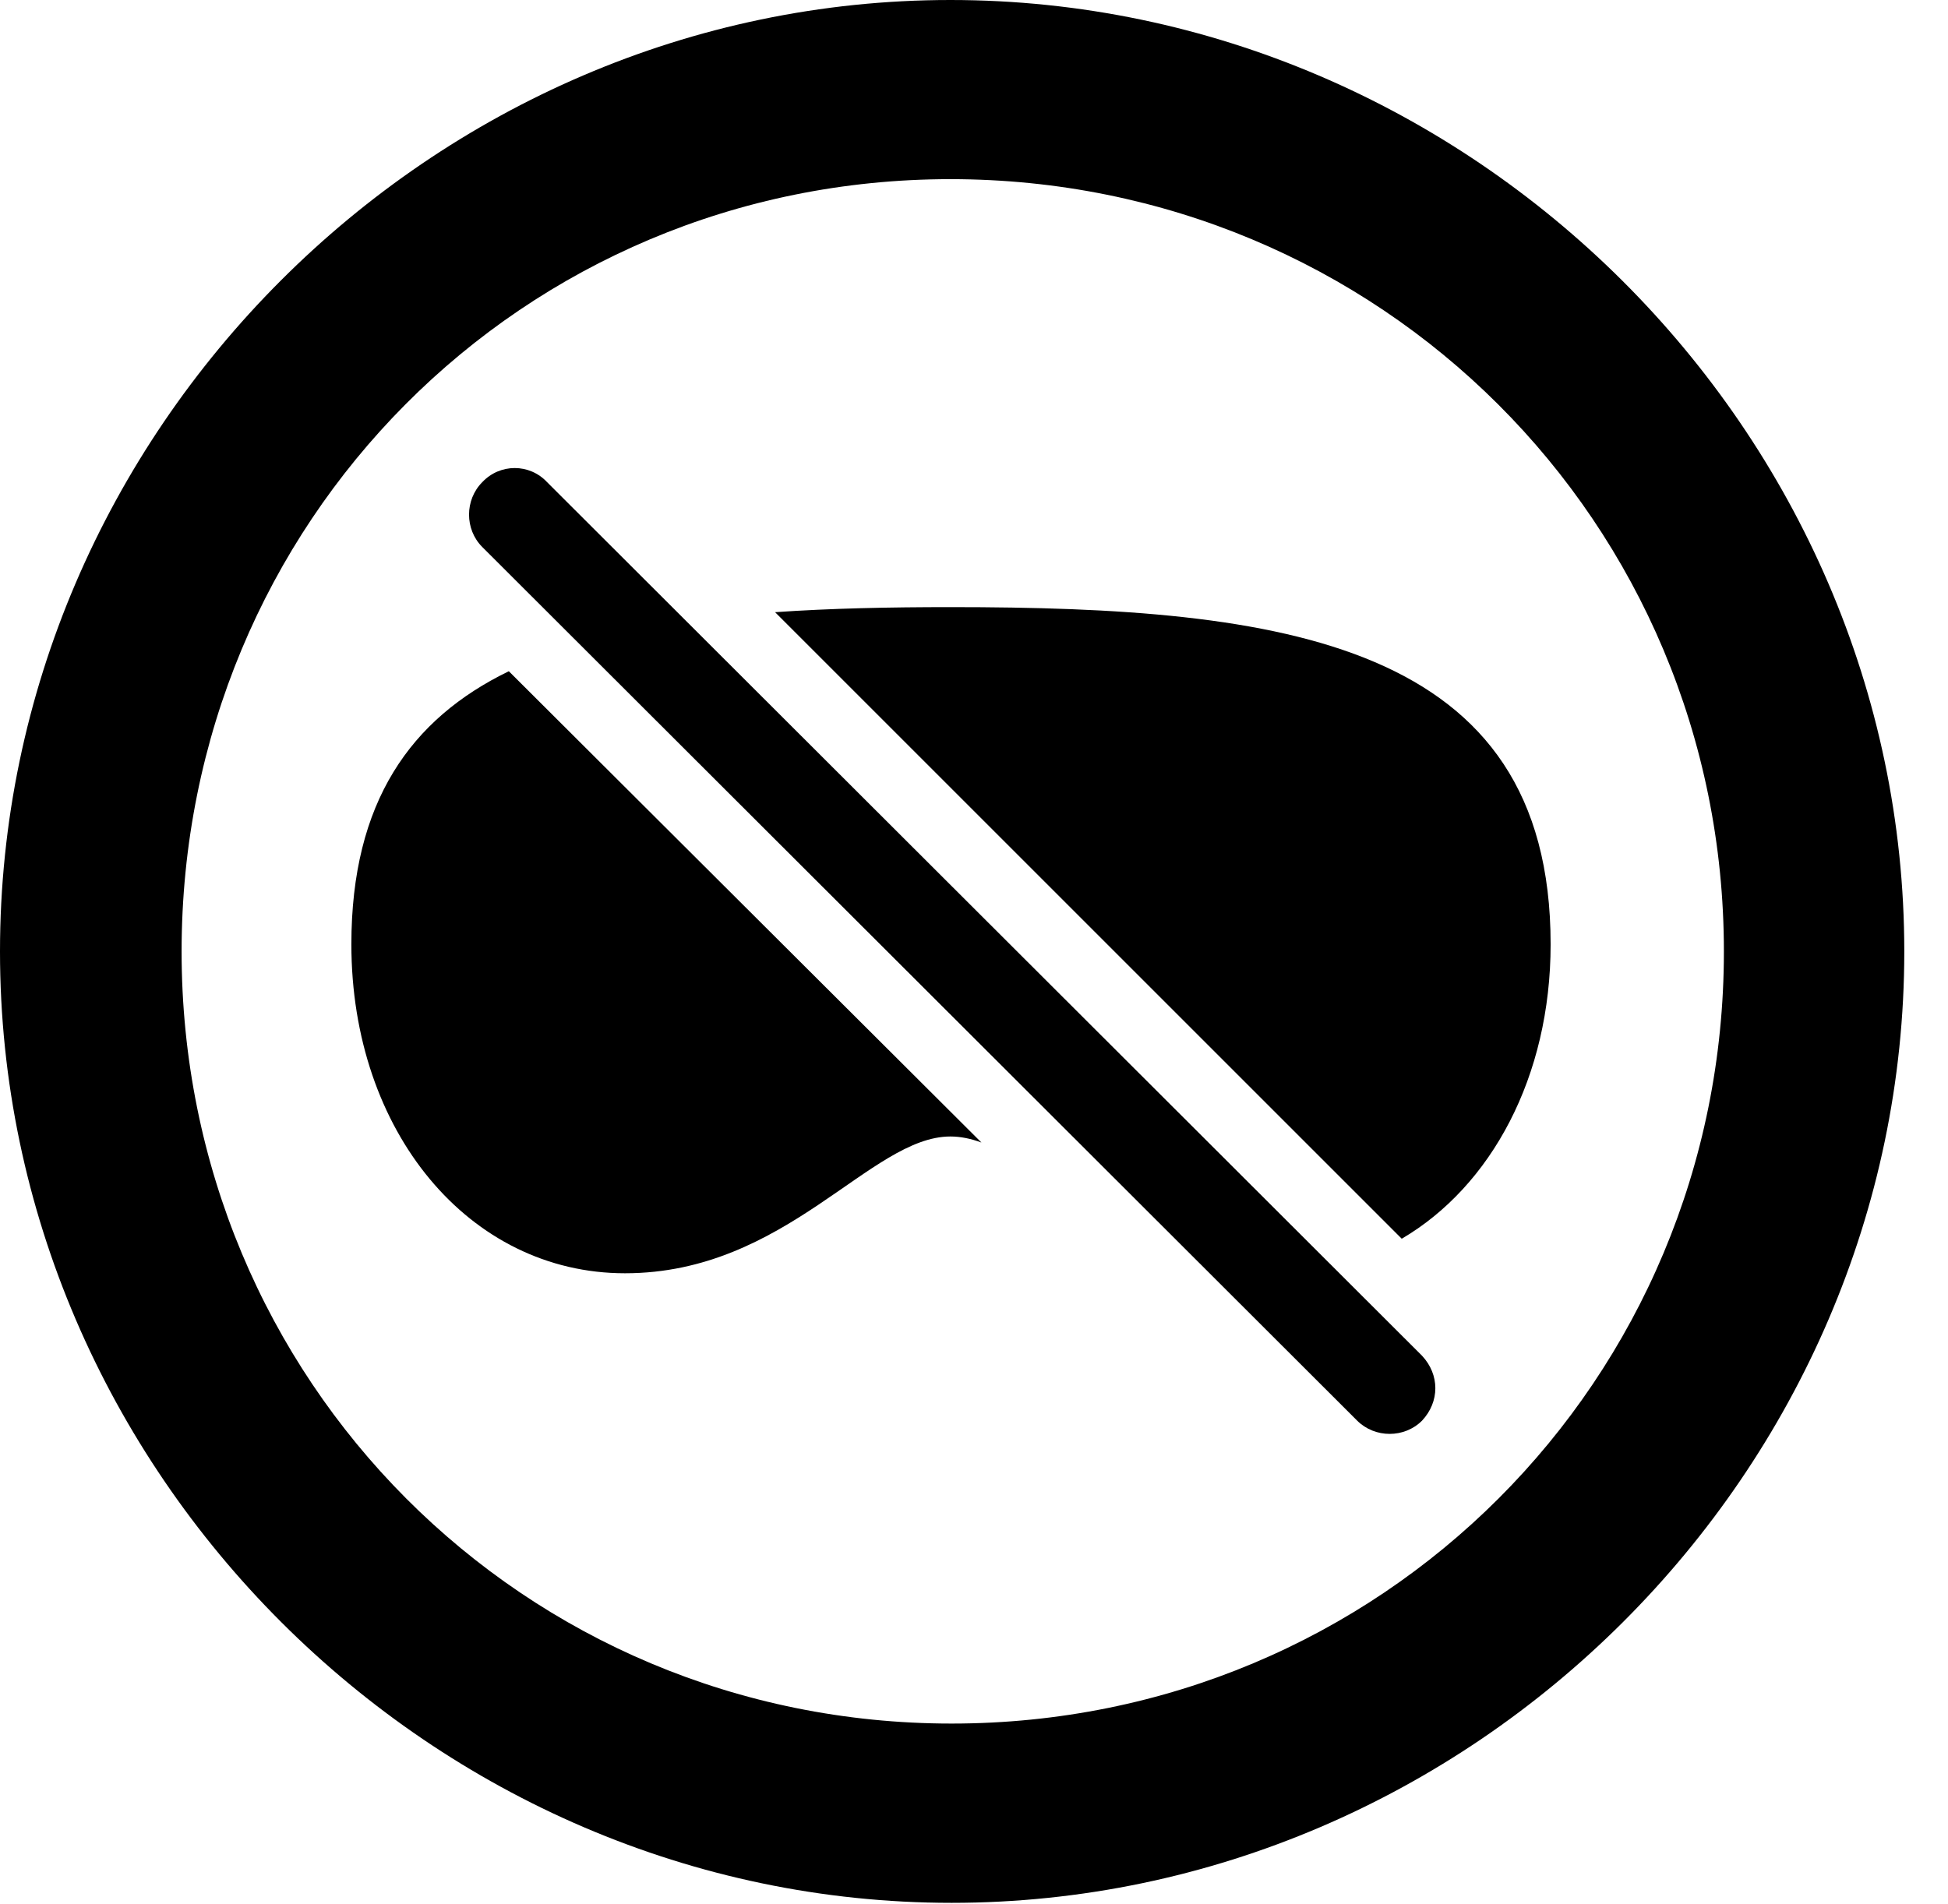 <svg version="1.1" xmlns="http://www.w3.org/2000/svg" xmlns:xlink="http://www.w3.org/1999/xlink" width="16.133" height="15.771" viewBox="0 0 16.133 15.771">
 <g>
  <rect height="15.771" opacity="0" width="16.133" x="0" y="0"/>
  <path d="M15.771 7.881C15.771 12.188 12.188 15.762 7.881 15.762C3.584 15.762 0 12.188 0 7.881C0 3.574 3.574 0 7.871 0C12.178 0 15.771 3.574 15.771 7.881ZM1.504 7.881C1.504 11.435 4.336 14.277 7.881 14.277C11.435 14.277 14.277 11.435 14.277 7.881C14.277 4.326 11.426 1.484 7.871 1.484C4.326 1.484 1.504 4.326 1.504 7.881Z" fill="currentColor"/>
  <path d="M8.128 9.464C8.041 9.432 7.956 9.414 7.871 9.414C7.207 9.414 6.514 10.547 5.176 10.547C3.887 10.547 2.91 9.375 2.91 7.822C2.91 6.641 3.403 5.954 4.214 5.56ZM12.842 7.822C12.842 8.919 12.35 9.826 11.609 10.261L6.419 5.071C6.878 5.039 7.366 5.029 7.871 5.029C10.615 5.029 12.842 5.312 12.842 7.822Z" fill="currentColor"/>
  <path d="M11.24 11.768C11.387 11.914 11.631 11.914 11.777 11.768C11.924 11.611 11.924 11.387 11.777 11.23L4.531 3.994C4.385 3.838 4.141 3.838 3.994 3.994C3.848 4.141 3.848 4.385 3.994 4.531Z" fill="currentColor"/>
 </g>
</svg>
